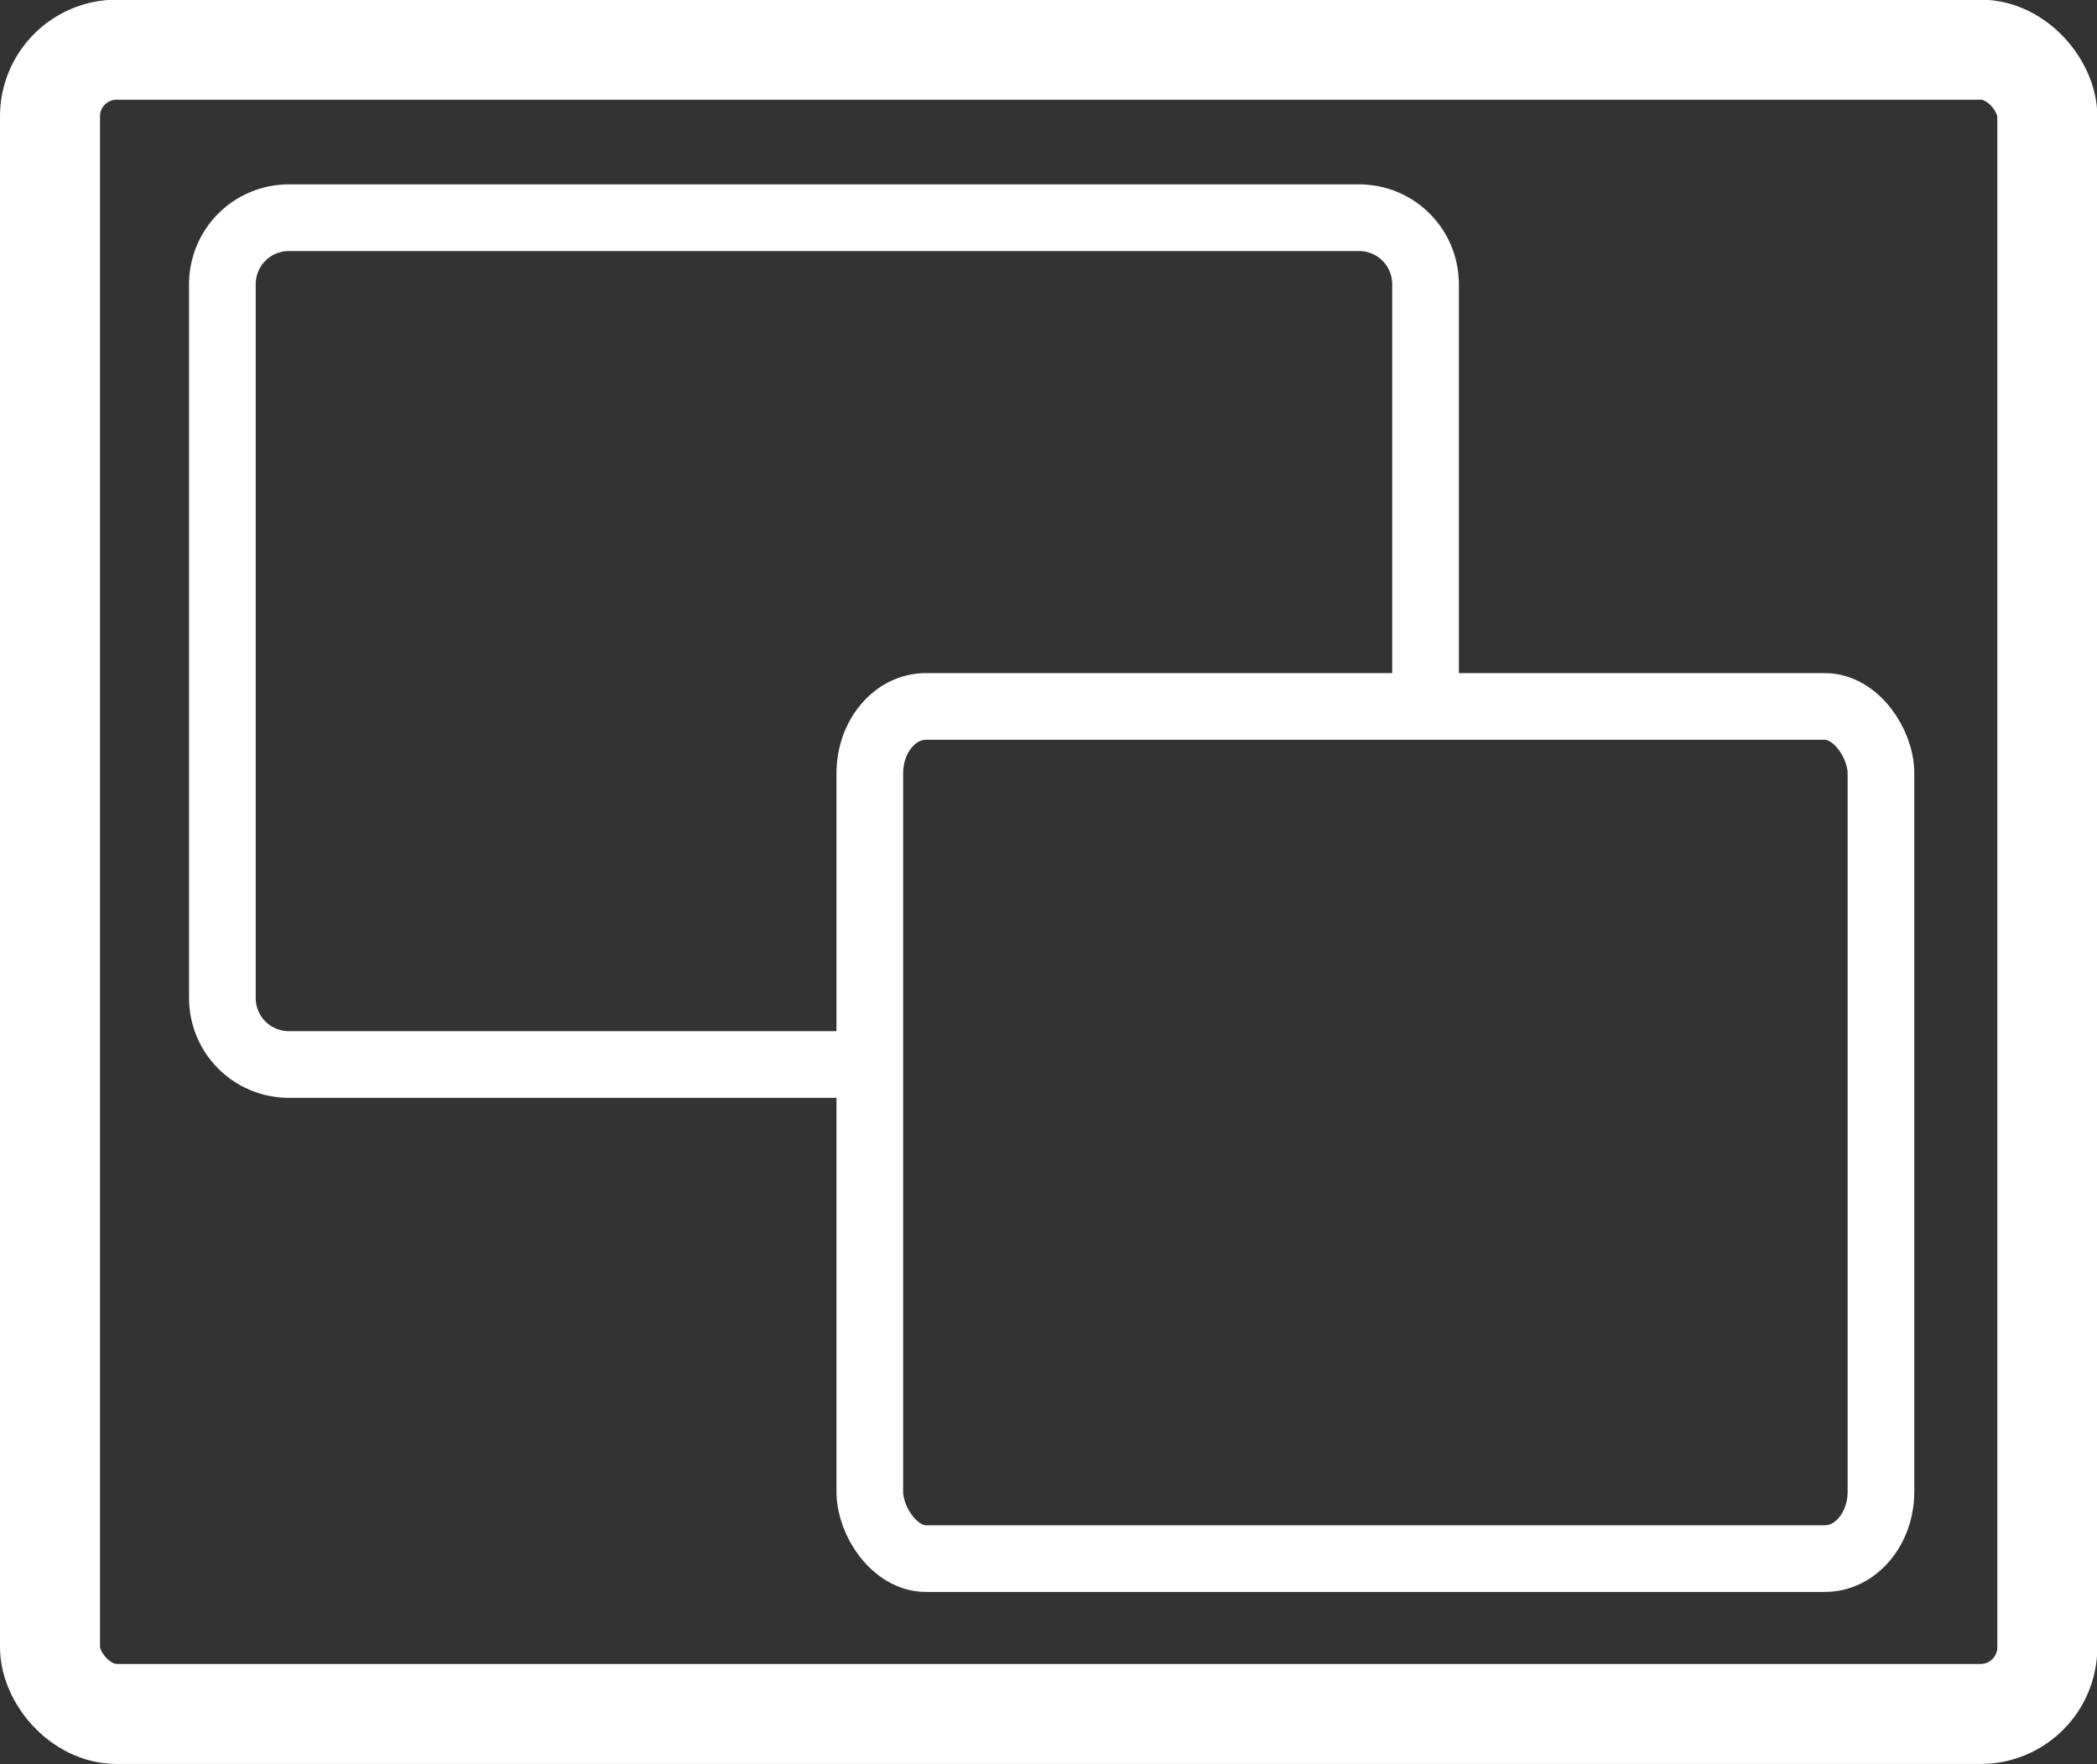 <?xml version="1.0" encoding="UTF-8" standalone="no"?>
<!-- Created with Inkscape (http://www.inkscape.org/) -->

<svg
   xmlns:dc="http://purl.org/dc/elements/1.1/"
   xmlns:cc="http://creativecommons.org/ns#"
   xmlns:rdf="http://www.w3.org/1999/02/22-rdf-syntax-ns#"
   xmlns:svg="http://www.w3.org/2000/svg"
   xmlns="http://www.w3.org/2000/svg"
   xmlns:sodipodi="http://sodipodi.sourceforge.net/DTD/sodipodi-0.dtd"
   xmlns:inkscape="http://www.inkscape.org/namespaces/inkscape"
   width="6.29mm"
   height="5.292mm"
   viewBox="0 0 6.29 5.292"
   version="1.1"
   id="svg5032"
   inkscape:version="0.92.0 r15299"
   sodipodi:docname="desktopIconW.svg">
  <rect x="0" y="0" width="6.29" height="5.292" fill="#333333" stroke="none"/>
  <defs
     id="defs5026" />
  <sodipodi:namedview
     id="base"
     pagecolor="#000000"
     bordercolor="#666666"
     borderopacity="1.0"
     inkscape:pageopacity="0"
     inkscape:pageshadow="2"
     inkscape:zoom="11.2"
     inkscape:cx="-4.9917792"
     inkscape:cy="8.216063"
     inkscape:document-units="mm"
     inkscape:current-layer="layer1"
     showgrid="false"
     fit-margin-top="0"
     fit-margin-left="0"
     fit-margin-right="0"
     fit-margin-bottom="0"
     inkscape:window-width="1796"
     inkscape:window-height="1053"
     inkscape:window-x="-9"
     inkscape:window-y="-9"
     inkscape:window-maximized="1" />
  <g
     inkscape:label="Layer 1"
     inkscape:groupmode="layer"
     id="layer1"
     transform="translate(-49.505,-160.655)">
    <rect
       style="fill:none;fill-opacity:1;stroke:#ffffff;stroke-width:0.3;stroke-linecap:round;stroke-linejoin:round;stroke-miterlimit:4;stroke-dasharray:none;stroke-opacity:1"
       id="rect4976"
       width="5.991"
       height="4.992"
       x="49.655"
       y="160.804"
       rx="0.2"
       ry="0.2" />
    <path
       style="fill:none;fill-opacity:1;stroke:#ffffff;stroke-width:0.2;stroke-linecap:round;stroke-linejoin:round;stroke-miterlimit:4;stroke-dasharray:none;stroke-opacity:1"
       d="m 52.1,163.848 h -1.728 c -0.111,0 -0.2,-0.089 -0.2,-0.2 v -2.14 c 0,-0.111 0.089,-0.2 0.2,-0.2 h 3.209 c 0.111,0 0.2,0.089 0.2,0.2 v 1.194"
       id="rect4976-5"
       inkscape:connector-curvature="0"
       sodipodi:nodetypes="cssssssc" />
    <rect
       style="fill:none;fill-opacity:1;stroke:#ffffff;stroke-width:0.2;stroke-linecap:round;stroke-linejoin:round;stroke-miterlimit:4;stroke-dasharray:none;stroke-opacity:1"
       id="rect4976-5-8"
       width="3.033"
       height="2.556"
       x="52.114"
       y="162.774"
       rx="0.168"
       ry="0.201" />
  </g>
</svg>
